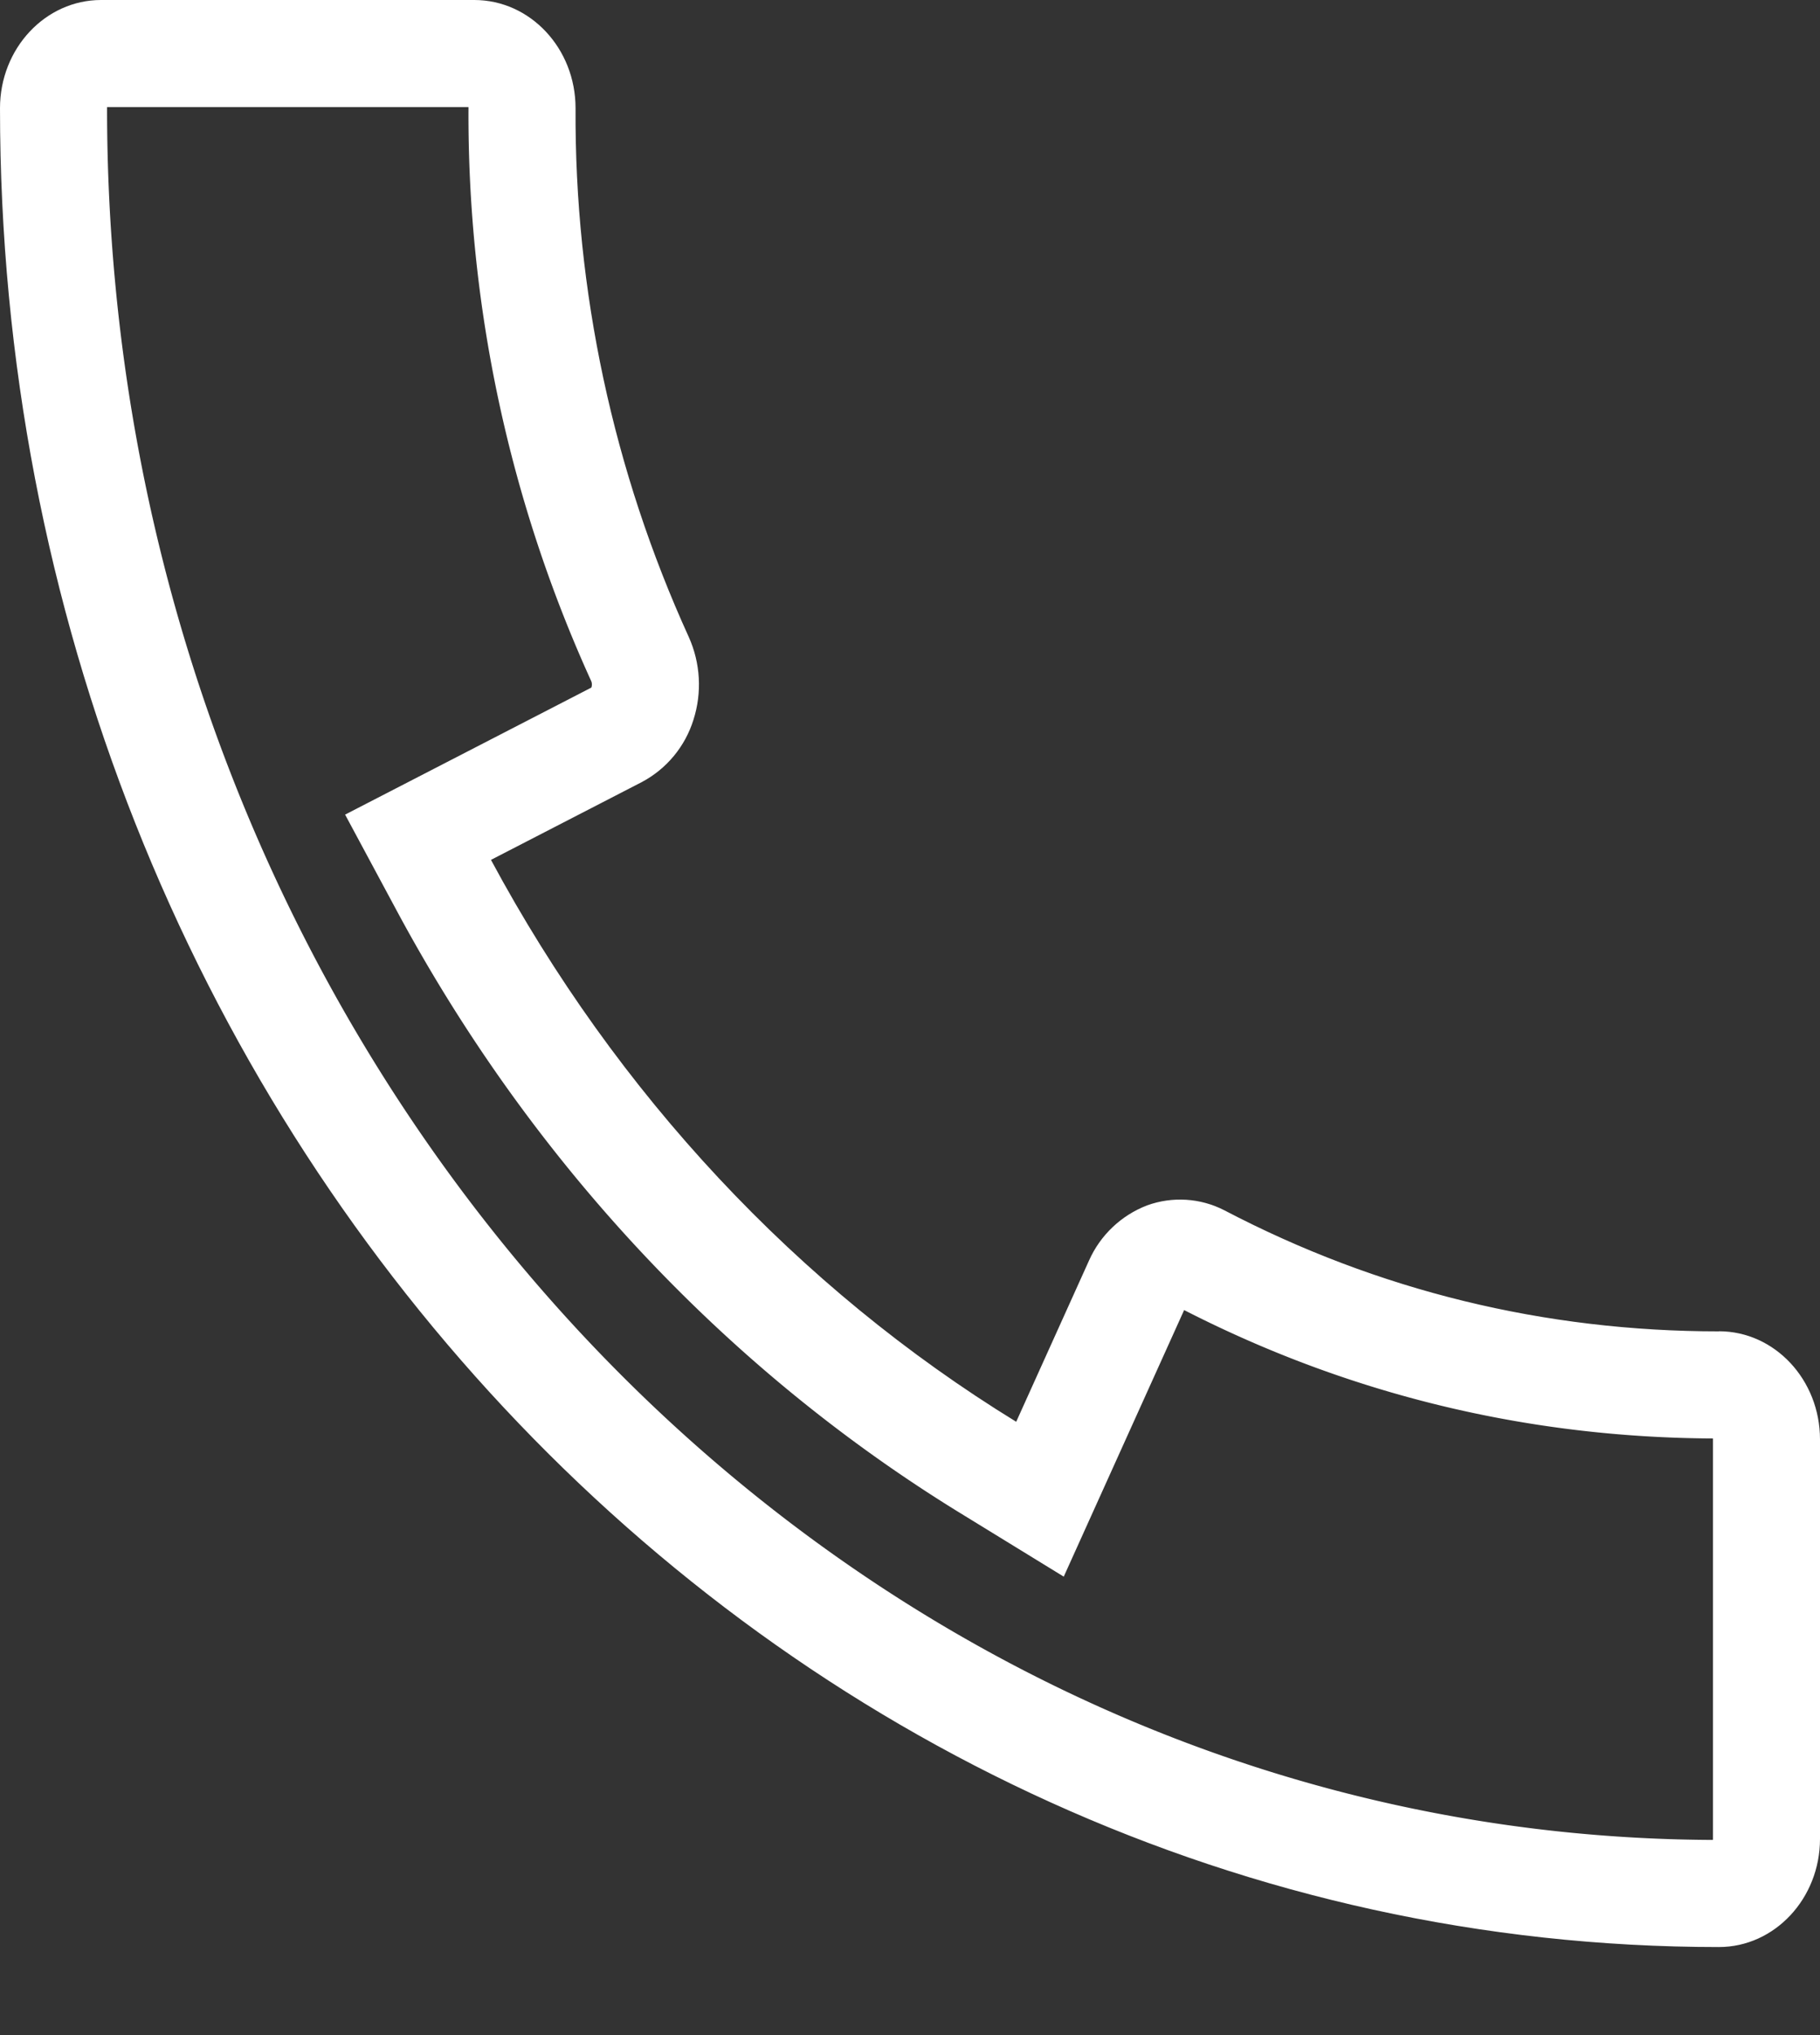 <svg xmlns="http://www.w3.org/2000/svg" width="17" height="19" viewBox="0 0 17 19"><rect x="0" y="0" width="17" height="19" fill="#333333" stroke="none"/><defs><clipPath id="gm9wa"><path fill="#fff" d="M16.056 12.43c-1.63 0-3.185-.38-4.619-1.13a.904.904 0 0 0-.723-.046.977.977 0 0 0-.542.515l-.68 1.505c-2.04-1.252-3.733-3.064-4.906-5.246l1.41-.727a.992.992 0 0 0 .481-.58 1.082 1.082 0 0 0-.043-.773A11.752 11.752 0 0 1 5.376 1.01C5.376.452 4.953 0 4.43 0H.944C.424 0 0 .452 0 1.01c0 9.466 7.202 17.168 16.056 17.168.52 0 .944-.453.944-1.01v-3.729c0-.557-.423-1.01-.944-1.01z"/></clipPath></defs><g><g><path fill="none" stroke="#fff" stroke-miterlimit="20" stroke-width="2" d="M16.056 12.43c-1.63 0-3.185-.38-4.619-1.13a.904.904 0 0 0-.723-.046.977.977 0 0 0-.542.515l-.68 1.505c-2.04-1.252-3.733-3.064-4.906-5.246l1.41-.727a.992.992 0 0 0 .481-.58 1.082 1.082 0 0 0-.043-.773A11.752 11.752 0 0 1 5.376 1.01C5.376.452 4.953 0 4.43 0H.944C.424 0 0 .452 0 1.01c0 9.466 7.202 17.168 16.056 17.168.52 0 .944-.453.944-1.01v-3.729c0-.557-.423-1.01-.944-1.01z" clip-path="url(&quot;#gm9wa&quot;)"/></g></g></svg>